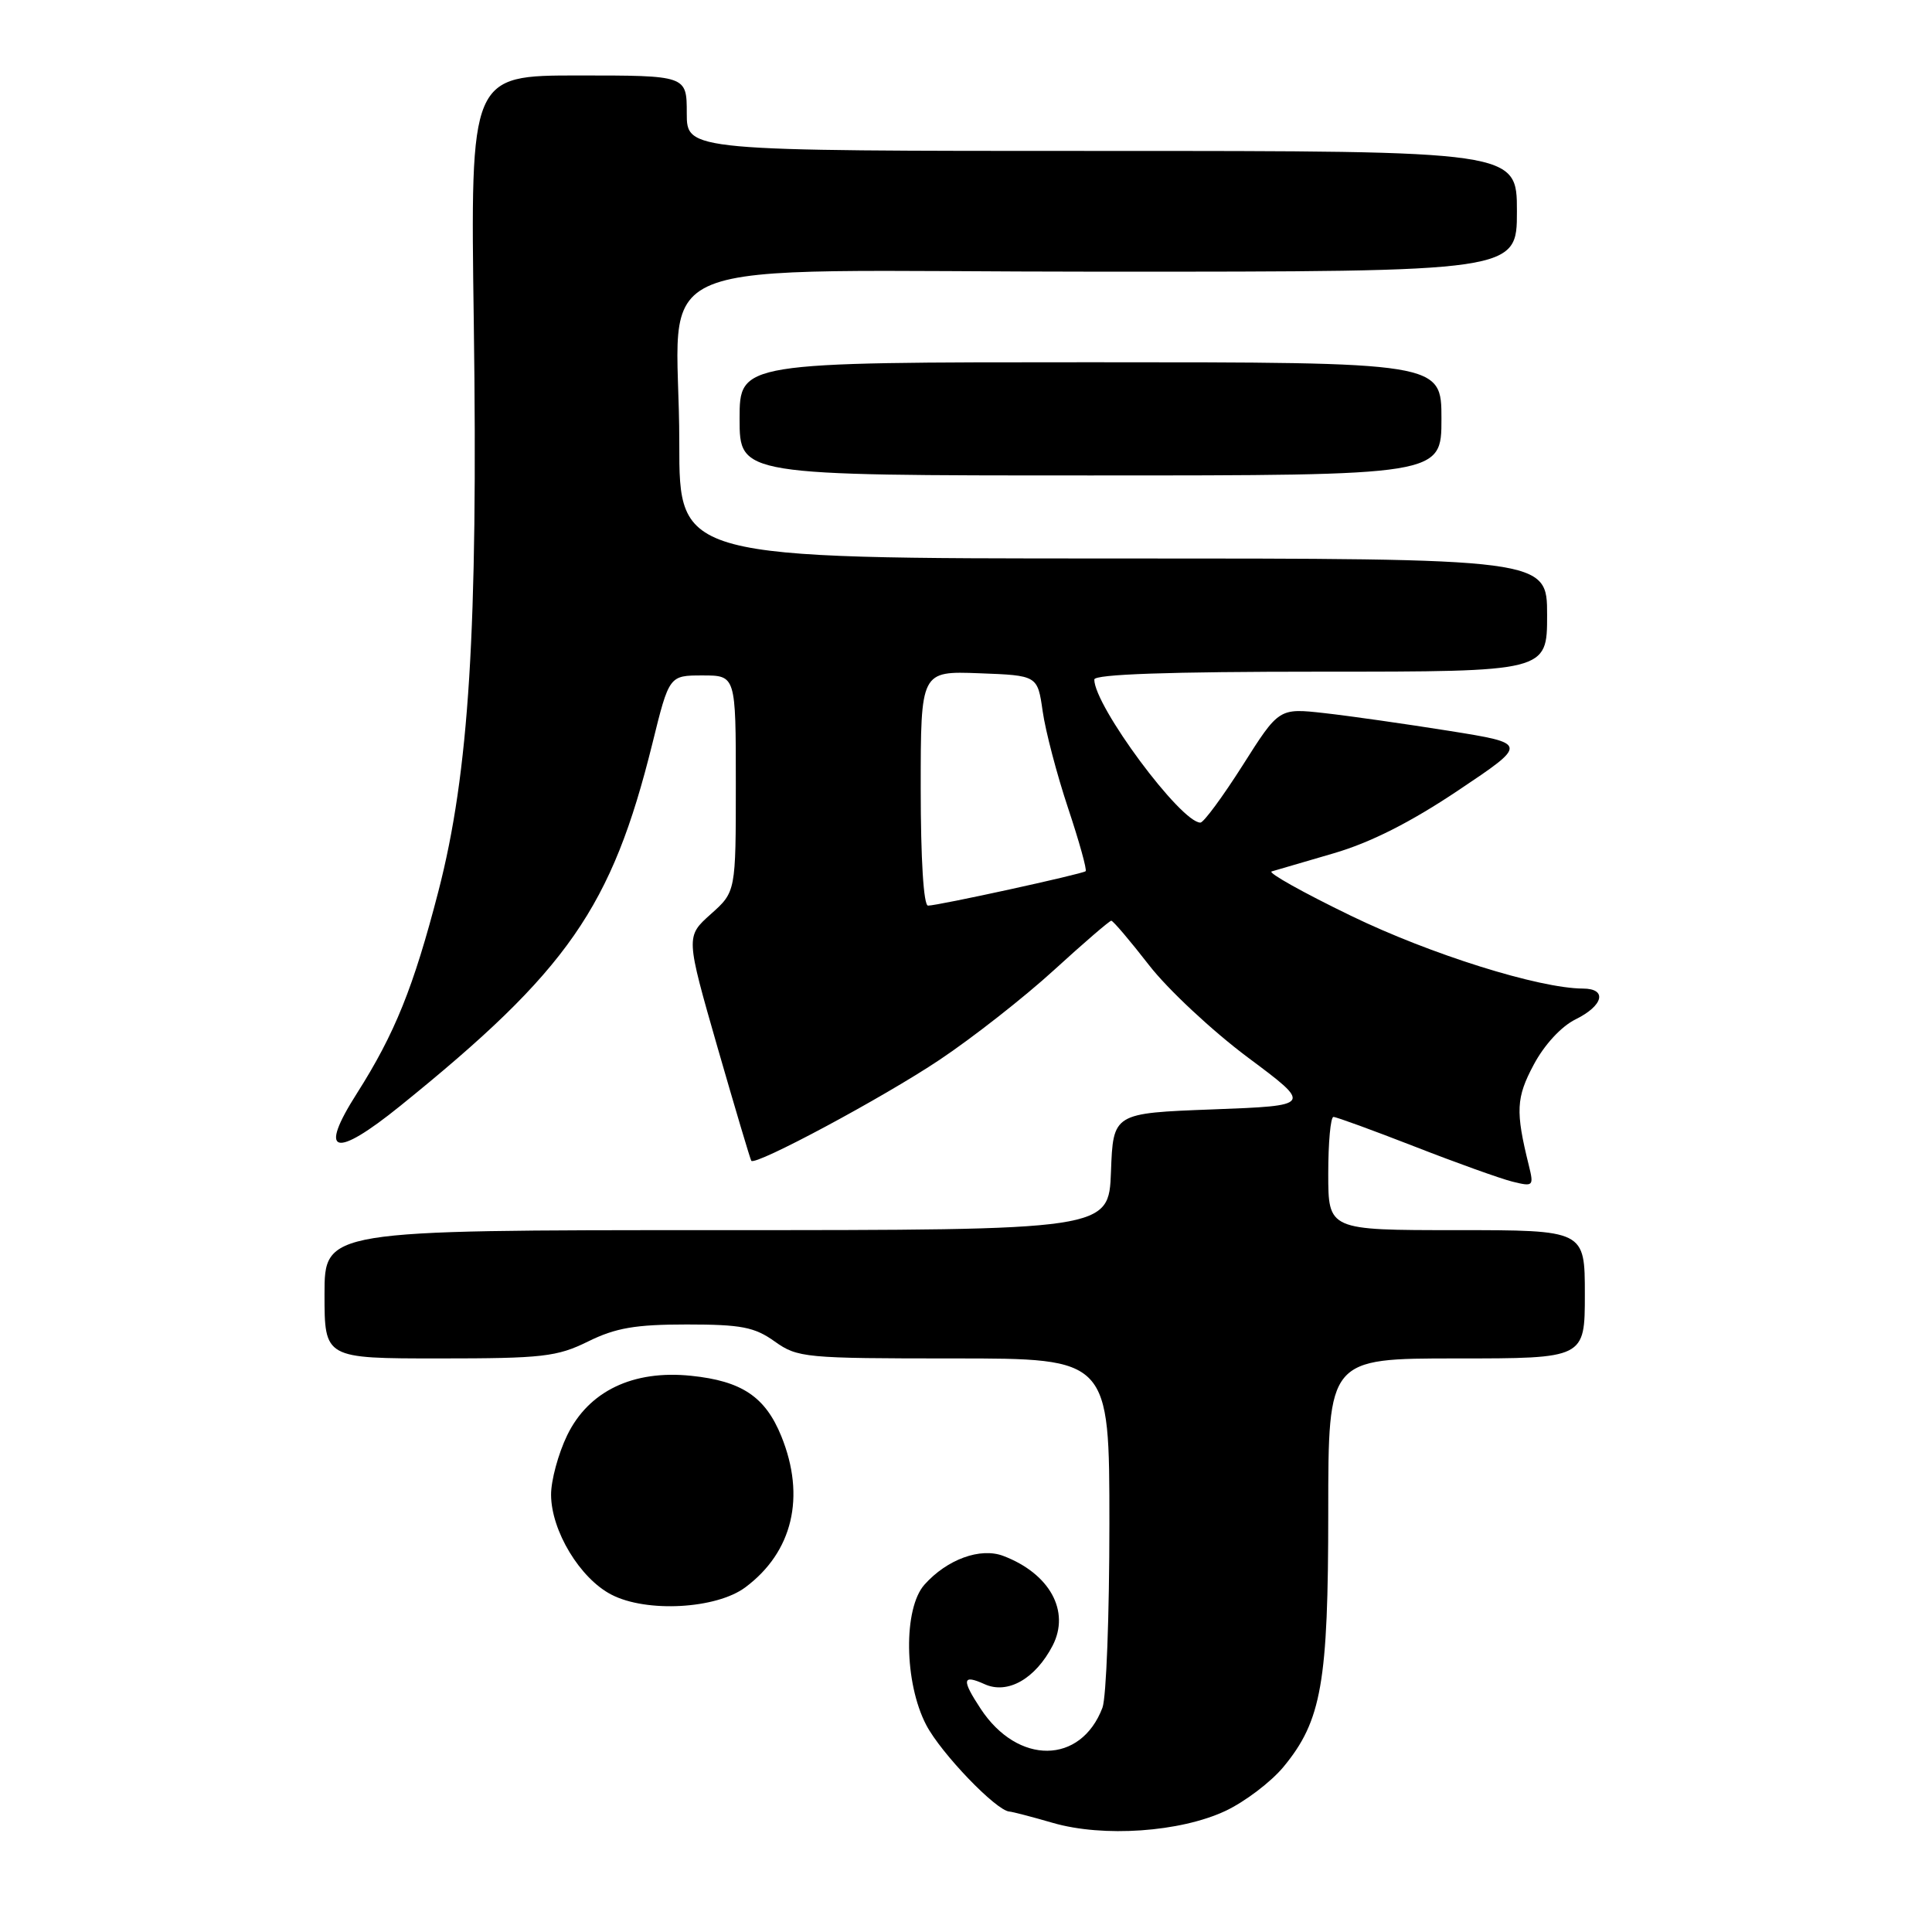 <?xml version="1.0" encoding="UTF-8" standalone="no"?>
<!DOCTYPE svg PUBLIC "-//W3C//DTD SVG 1.1//EN" "http://www.w3.org/Graphics/SVG/1.1/DTD/svg11.dtd" >
<svg xmlns="http://www.w3.org/2000/svg" xmlns:xlink="http://www.w3.org/1999/xlink" version="1.1" viewBox="0 0 256 256">
 <g >
 <path fill="currentColor"
d=" M 162.39 239.95 C 164.96 238.74 168.41 236.12 170.06 234.13 C 175.12 228.01 176.00 222.99 176.00 200.32 C 176.00 180.00 176.00 180.00 193.00 180.00 C 210.00 180.00 210.00 180.00 210.00 171.50 C 210.00 163.00 210.00 163.00 193.00 163.00 C 176.00 163.00 176.00 163.00 176.00 155.50 C 176.00 151.38 176.31 148.00 176.69 148.00 C 177.08 148.00 181.91 149.77 187.44 151.92 C 192.97 154.08 198.80 156.17 200.39 156.57 C 203.18 157.26 203.26 157.19 202.57 154.39 C 200.80 147.24 200.89 145.45 203.23 141.07 C 204.63 138.44 206.88 136.00 208.77 135.07 C 212.47 133.25 213.01 131.00 209.75 130.99 C 203.95 130.97 189.52 126.45 179.00 121.34 C 172.68 118.28 167.95 115.63 168.50 115.47 C 169.05 115.31 172.74 114.23 176.71 113.07 C 181.61 111.64 186.89 108.97 193.21 104.74 C 202.50 98.52 202.50 98.52 192.00 96.84 C 186.22 95.92 178.79 94.86 175.48 94.49 C 169.47 93.82 169.47 93.82 164.66 101.41 C 162.01 105.58 159.49 109.00 159.06 109.00 C 156.46 109.00 145.00 93.54 145.00 90.04 C 145.00 89.34 154.90 89.00 175.00 89.00 C 205.00 89.00 205.00 89.00 205.00 81.50 C 205.00 74.00 205.00 74.00 147.50 74.00 C 90.00 74.00 90.00 74.00 90.01 58.75 C 90.03 33.02 82.68 36.00 146.13 36.00 C 201.00 36.00 201.00 36.00 201.00 28.00 C 201.00 20.00 201.00 20.00 146.00 20.00 C 91.00 20.00 91.00 20.00 91.00 15.00 C 91.00 10.00 91.00 10.00 76.66 10.00 C 62.32 10.00 62.32 10.00 62.78 42.75 C 63.34 83.40 62.16 102.37 58.09 118.10 C 54.79 130.85 52.31 136.98 47.29 144.88 C 42.13 152.97 44.29 153.60 53.02 146.55 C 75.26 128.59 81.06 120.25 86.45 98.50 C 88.67 89.50 88.67 89.50 93.09 89.50 C 97.50 89.50 97.50 89.50 97.50 103.83 C 97.50 118.17 97.50 118.17 94.18 121.13 C 90.86 124.10 90.86 124.10 95.08 138.80 C 97.41 146.88 99.42 153.64 99.55 153.81 C 100.09 154.51 117.03 145.43 124.50 140.43 C 128.90 137.49 135.72 132.14 139.66 128.54 C 143.60 124.94 147.02 122.00 147.25 122.00 C 147.49 122.00 149.73 124.64 152.24 127.87 C 154.74 131.10 160.65 136.61 165.35 140.12 C 173.91 146.50 173.91 146.50 160.71 147.00 C 147.50 147.50 147.50 147.50 147.21 155.25 C 146.92 163.00 146.92 163.00 94.96 163.00 C 43.00 163.00 43.00 163.00 43.00 171.50 C 43.00 180.00 43.00 180.00 58.18 180.00 C 71.91 180.00 73.81 179.78 77.93 177.75 C 81.58 175.95 84.20 175.50 91.00 175.50 C 98.21 175.50 99.98 175.84 102.65 177.75 C 105.68 179.91 106.65 180.00 126.40 180.00 C 147.00 180.00 147.00 180.00 147.00 201.93 C 147.00 214.00 146.59 224.95 146.08 226.28 C 143.22 233.82 134.87 233.90 129.95 226.43 C 127.39 222.55 127.50 221.82 130.46 223.16 C 133.51 224.55 137.19 222.46 139.48 218.05 C 141.83 213.49 139.10 208.51 132.95 206.17 C 129.91 205.01 125.49 206.62 122.50 209.97 C 119.68 213.13 119.80 222.96 122.73 228.57 C 124.69 232.32 132.01 239.94 133.75 240.04 C 134.16 240.07 136.75 240.74 139.50 241.54 C 146.18 243.48 156.39 242.77 162.39 239.95 Z  M 98.76 210.33 C 105.04 205.65 106.78 198.32 103.53 190.31 C 101.41 185.08 98.29 182.99 91.58 182.30 C 83.87 181.50 77.99 184.33 75.15 190.19 C 73.97 192.63 73.01 196.18 73.02 198.07 C 73.04 202.84 76.85 209.15 81.02 211.30 C 85.66 213.71 94.91 213.20 98.76 210.33 Z  M 191.00 55.50 C 191.00 48.00 191.00 48.00 144.50 48.00 C 98.00 48.00 98.00 48.00 98.00 55.50 C 98.00 63.00 98.00 63.00 144.50 63.00 C 191.00 63.00 191.00 63.00 191.00 55.50 Z  M 122.00 104.46 C 122.00 88.92 122.00 88.92 129.74 89.21 C 137.48 89.50 137.48 89.50 138.16 94.25 C 138.53 96.86 140.04 102.62 141.52 107.06 C 143.00 111.50 144.05 115.27 143.85 115.44 C 143.41 115.82 124.30 120.00 122.97 120.00 C 122.38 120.00 122.00 113.85 122.00 104.46 Z "/>
</g>
</svg>